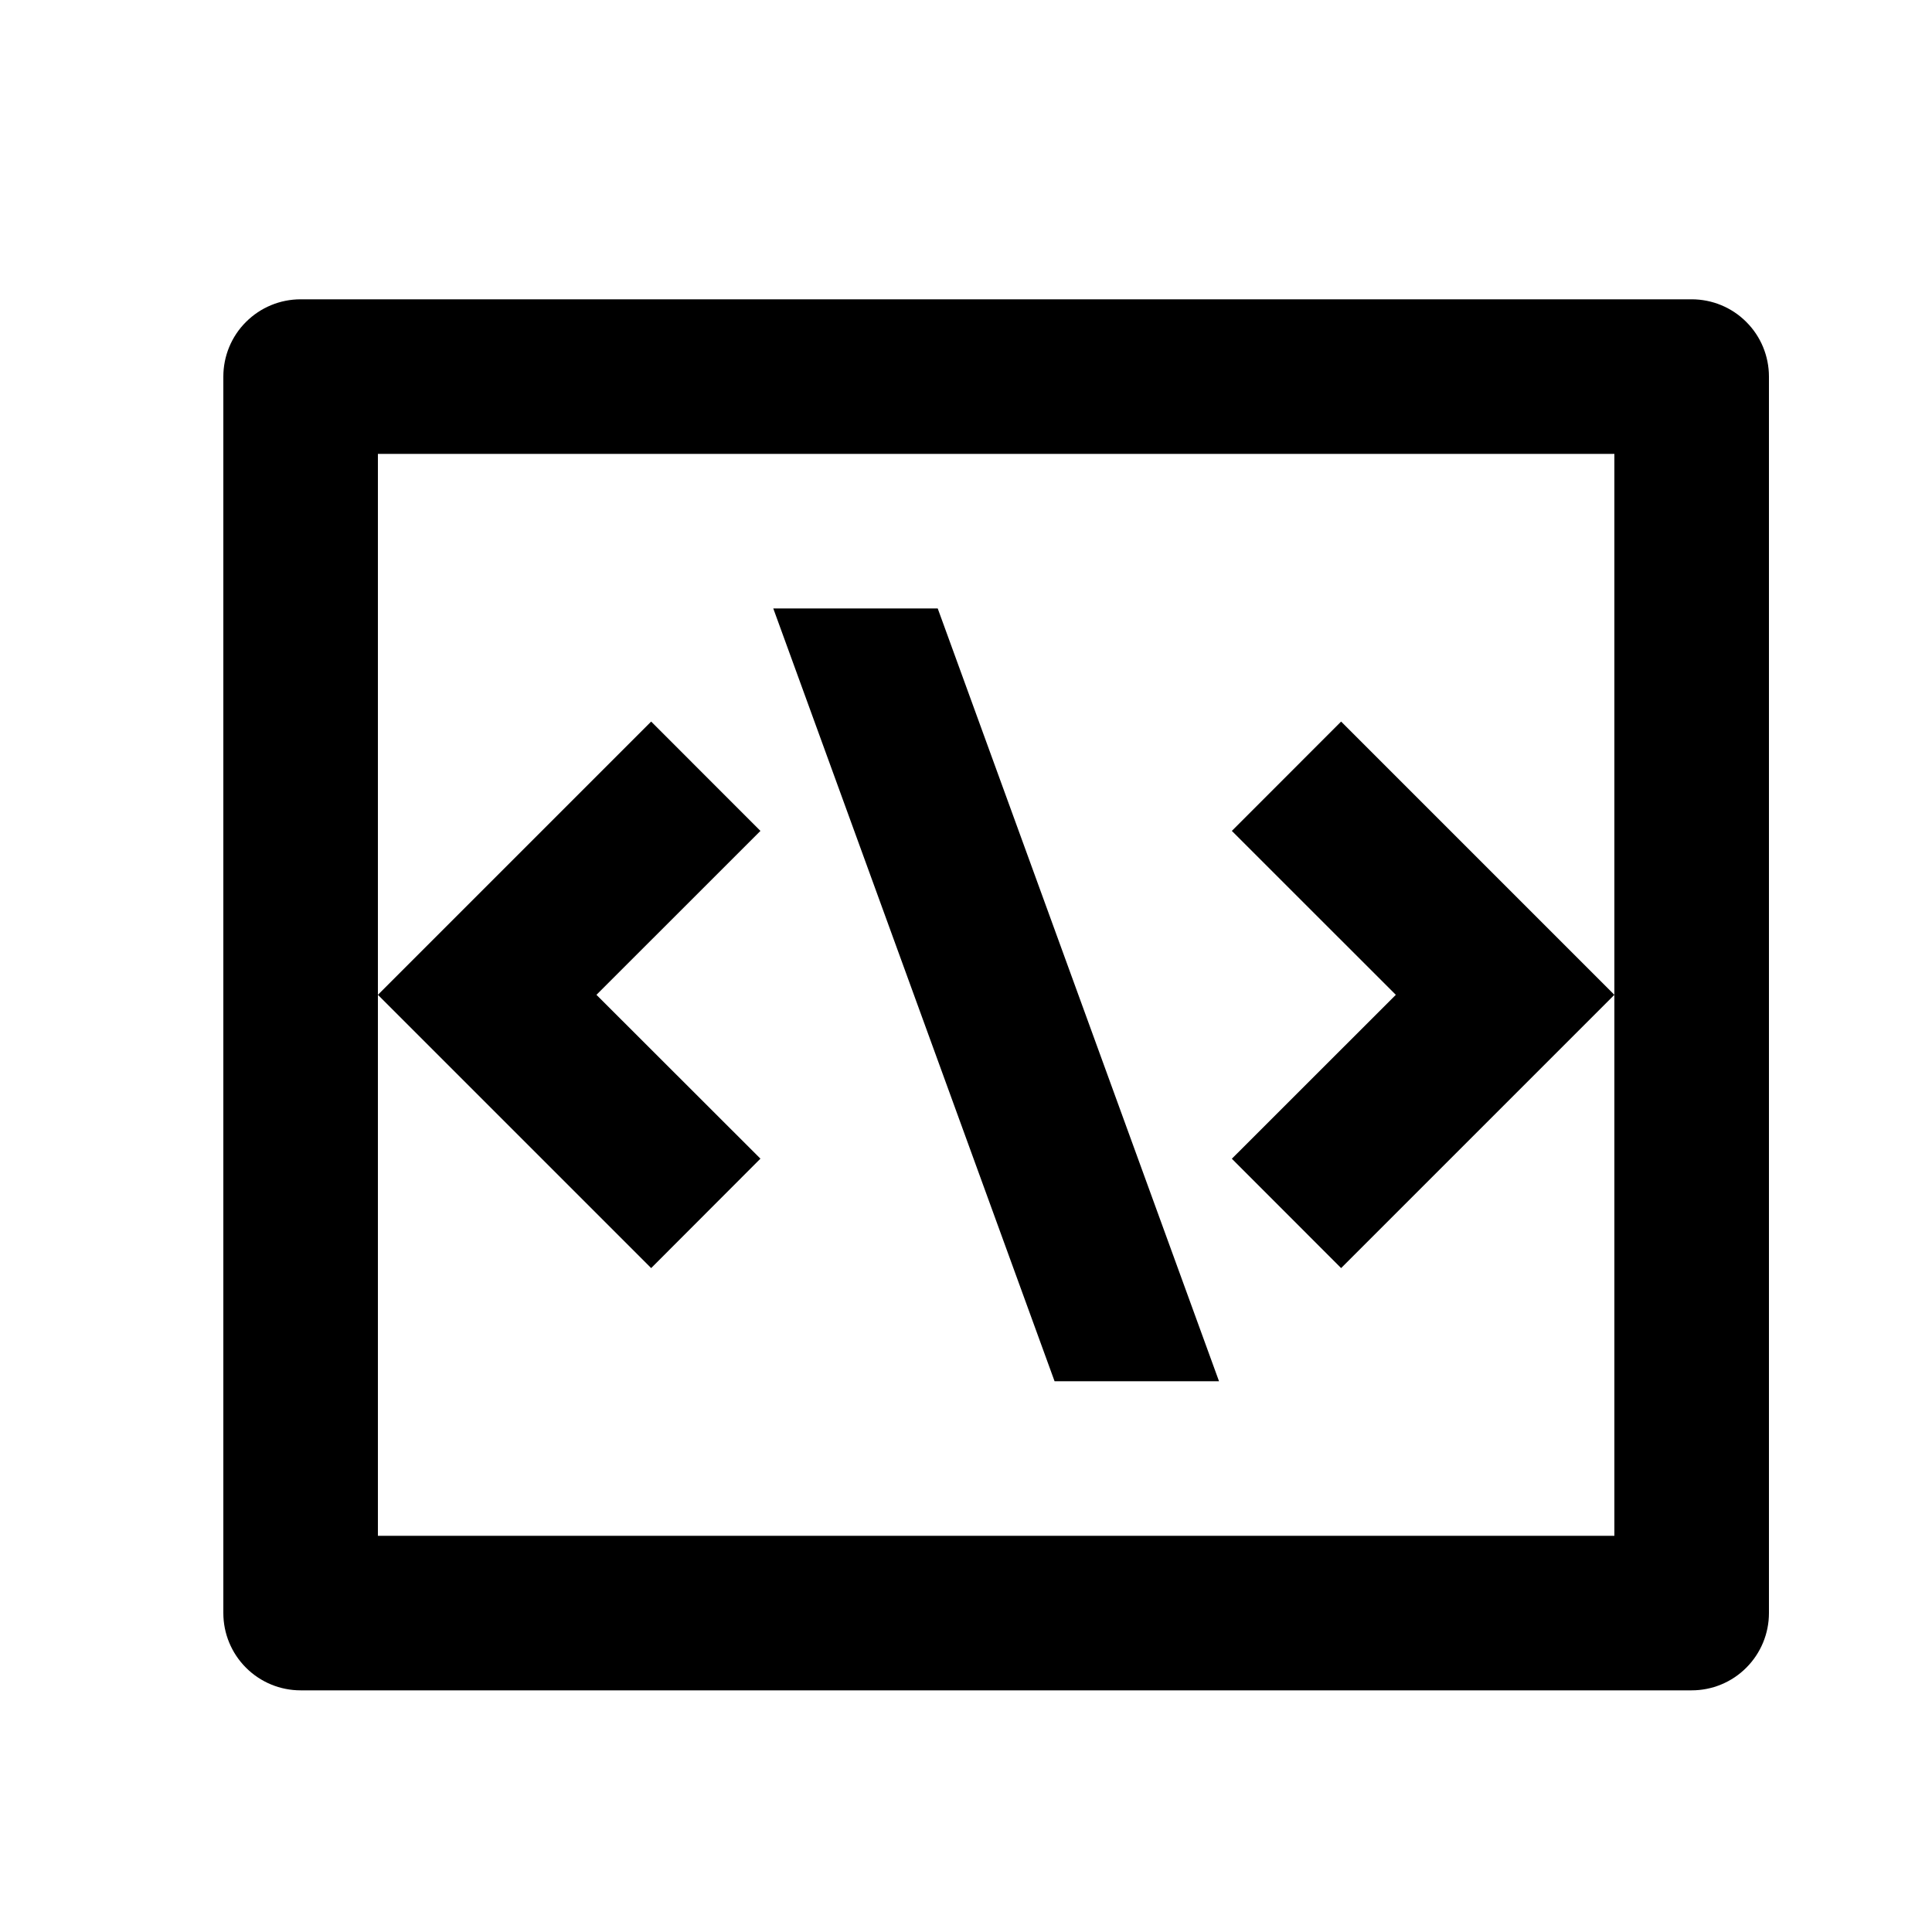 <svg width="25" height="25" viewBox="0 0 25 25" fill="none" xmlns="http://www.w3.org/2000/svg">
<g clip-path="url(#clip0_2_336)">
<path d="M3.89 21.873H21.89C22.155 21.873 22.41 21.768 22.597 21.58C22.785 21.392 22.89 21.138 22.89 20.873V4.873C22.89 4.608 22.785 4.353 22.597 4.166C22.41 3.978 22.155 3.873 21.89 3.873H3.89C3.625 3.873 3.371 3.978 3.183 4.166C2.995 4.353 2.89 4.608 2.89 4.873V20.873C2.89 21.138 2.995 21.392 3.183 21.58C3.371 21.768 3.625 21.873 3.89 21.873ZM4.89 19.873V5.873H20.89V19.873H4.89ZM20.89 12.873L17.354 9.337L15.94 10.752L18.062 12.873L15.94 14.994L17.354 16.409L20.89 12.873ZM7.718 12.873L9.84 10.752L8.426 9.337L4.89 12.873L8.426 16.409L9.84 14.993L7.718 12.873ZM12.134 7.873H10.006L13.646 17.873H15.774L12.134 7.873Z" fill="black"/>
</g>
<defs>
<clipPath id="clip0_2_336">
<rect width="24" height="24" fill="white" transform="matrix(1 0 0 -1 0.89 24.873)"/>
</clipPath>
</defs>
</svg>
